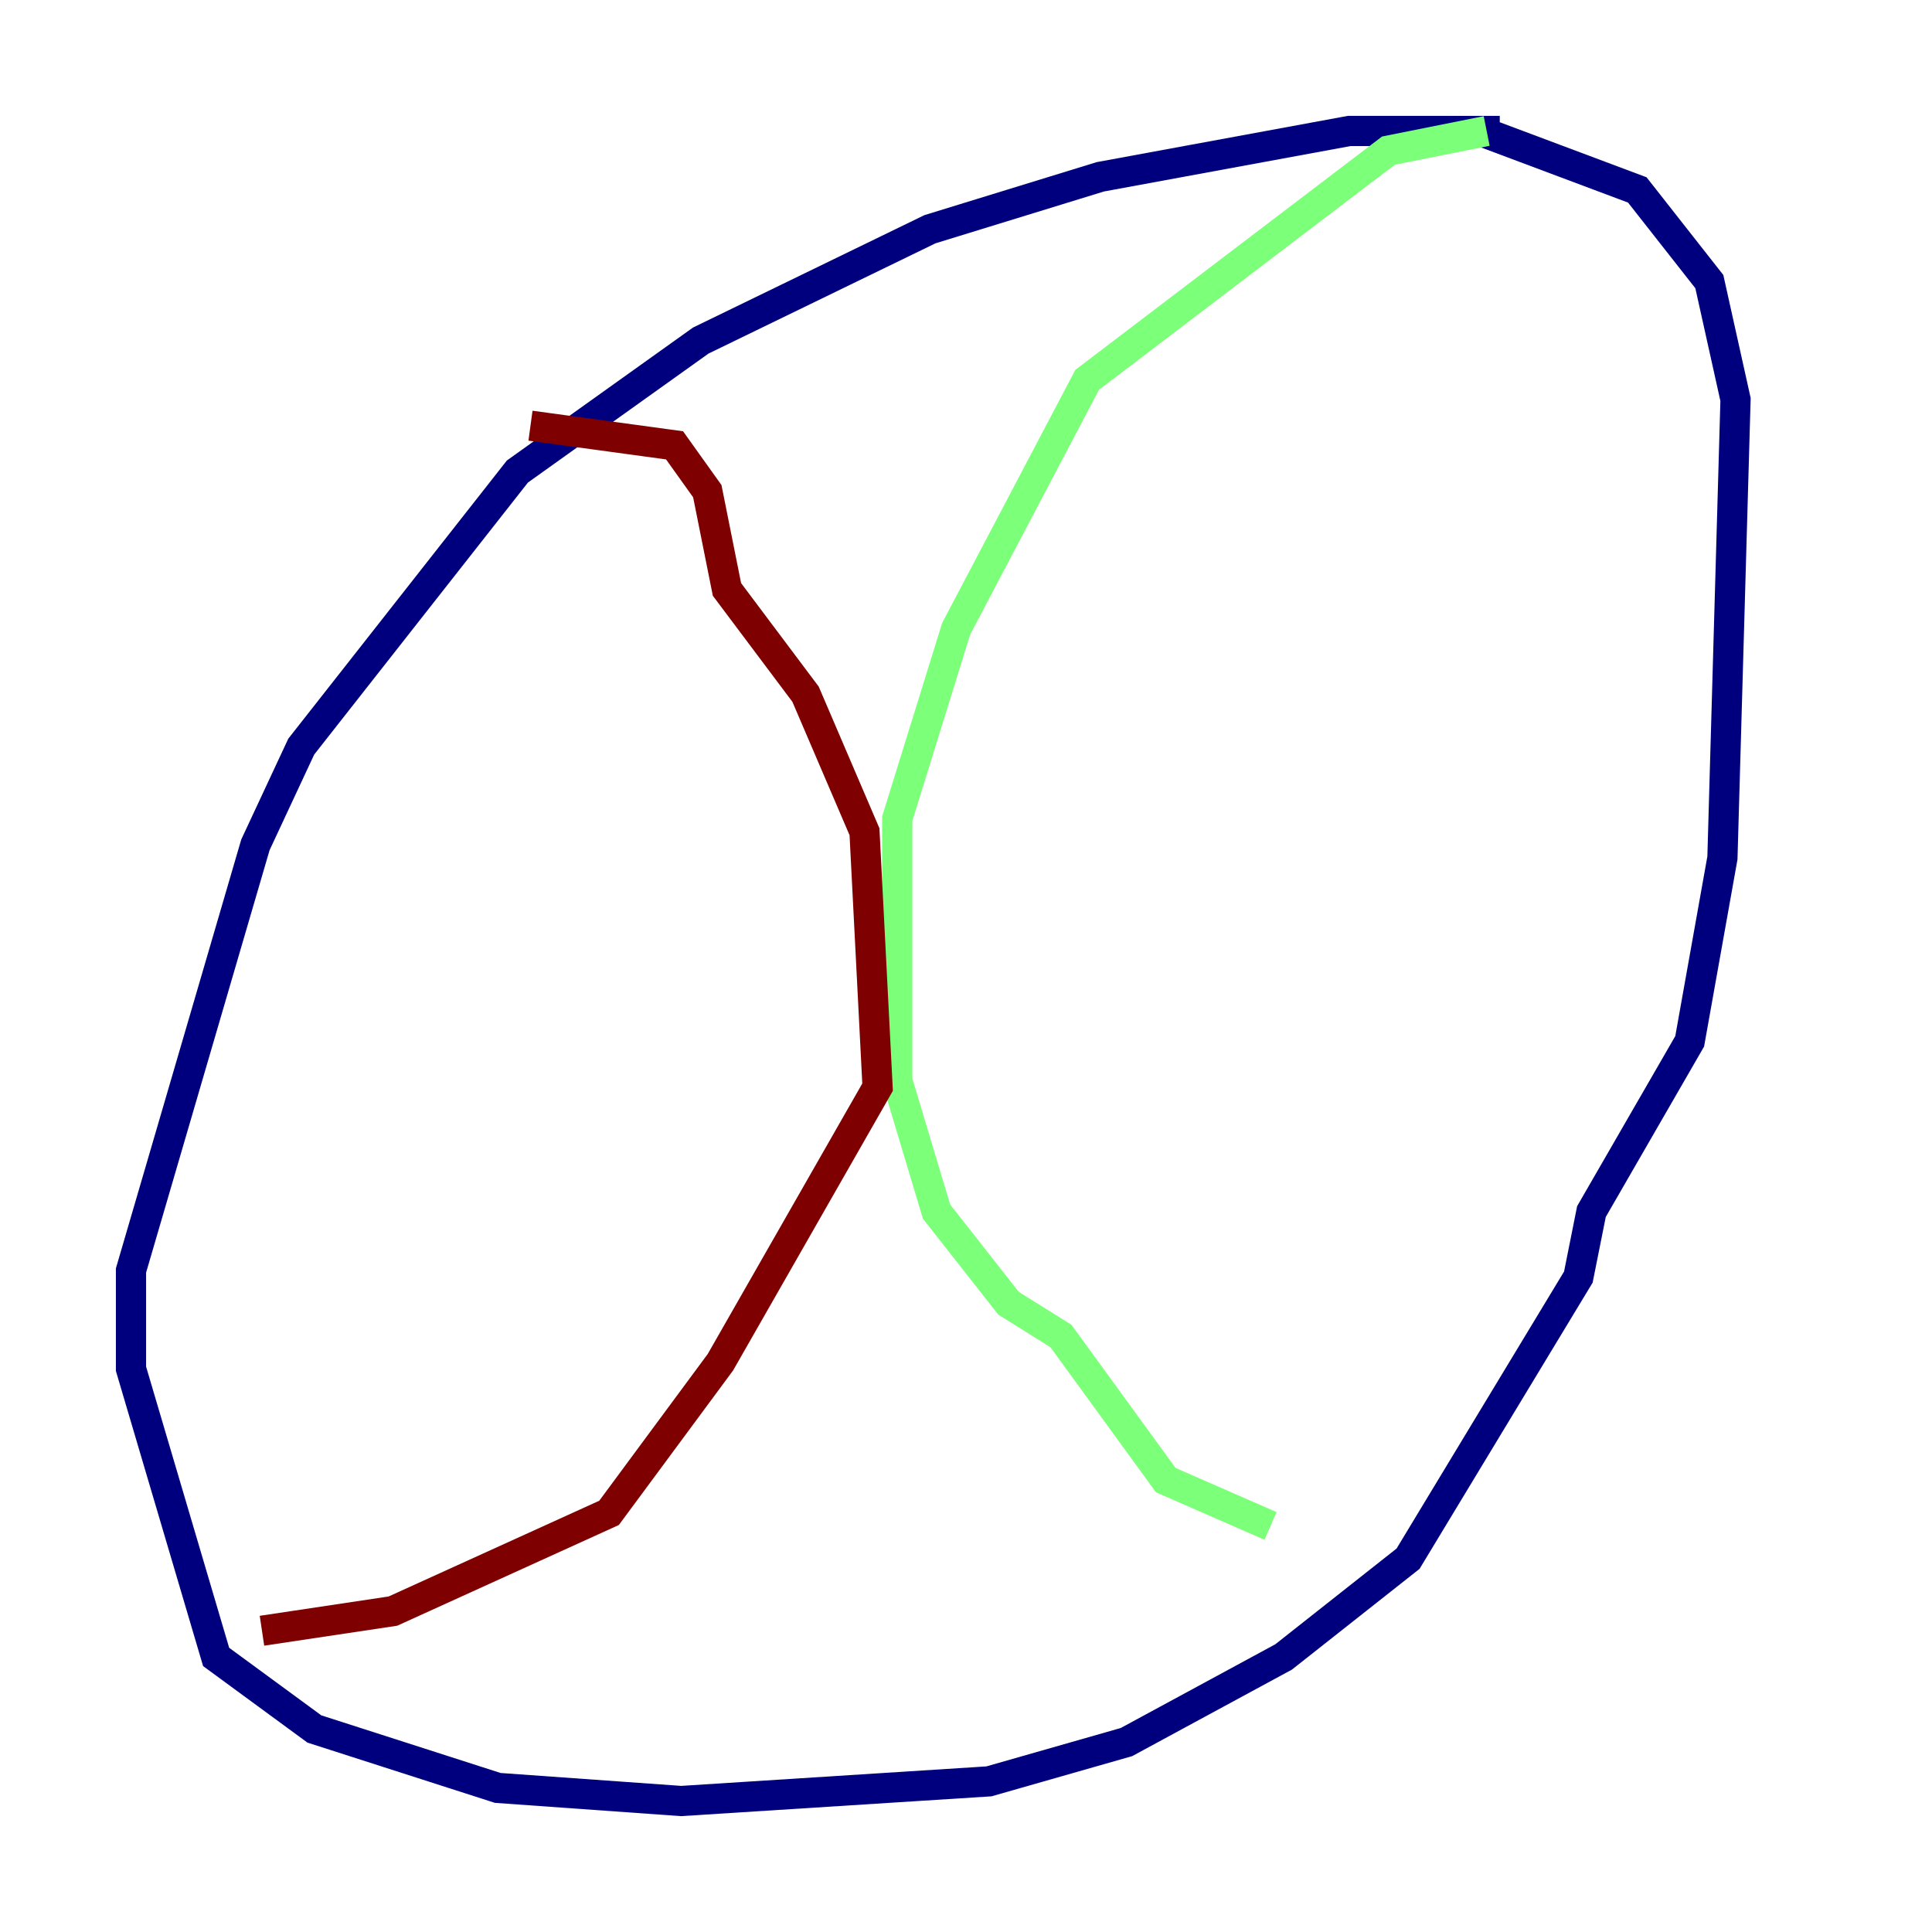 <?xml version="1.0" encoding="utf-8" ?>
<svg baseProfile="tiny" height="128" version="1.2" viewBox="0,0,128,128" width="128" xmlns="http://www.w3.org/2000/svg" xmlns:ev="http://www.w3.org/2001/xml-events" xmlns:xlink="http://www.w3.org/1999/xlink"><defs /><polyline fill="none" points="99.363,8.678 89.383,8.678 72.895,11.715 61.614,15.186 46.427,22.563 34.278,31.241 19.959,49.464 16.922,55.973 8.678,84.176 8.678,90.685 14.319,109.776 20.827,114.549 32.976,118.454 45.125,119.322 65.519,118.02 74.63,115.417 85.044,109.776 93.288,103.268 104.57,84.61 105.437,80.271 111.946,68.99 114.115,56.841 114.983,26.468 113.248,18.658 108.475,12.583 98.061,8.678" stroke="#00007f" stroke-width="2" /><polyline fill="none" points="98.495,8.678 91.986,9.98 72.027,25.166 63.349,41.654 59.444,54.237 59.444,71.593 62.047,80.271 66.82,86.346 70.291,88.515 77.234,98.061 84.176,101.098" stroke="#7cff79" stroke-width="2" /><polyline fill="none" points="35.146,28.203 44.691,29.505 46.861,32.542 48.163,39.051 53.37,45.993 57.275,55.105 58.142,72.027 47.729,90.251 40.352,100.231 26.034,106.739 17.356,108.041" stroke="#7f0000" stroke-width="2" /></svg>